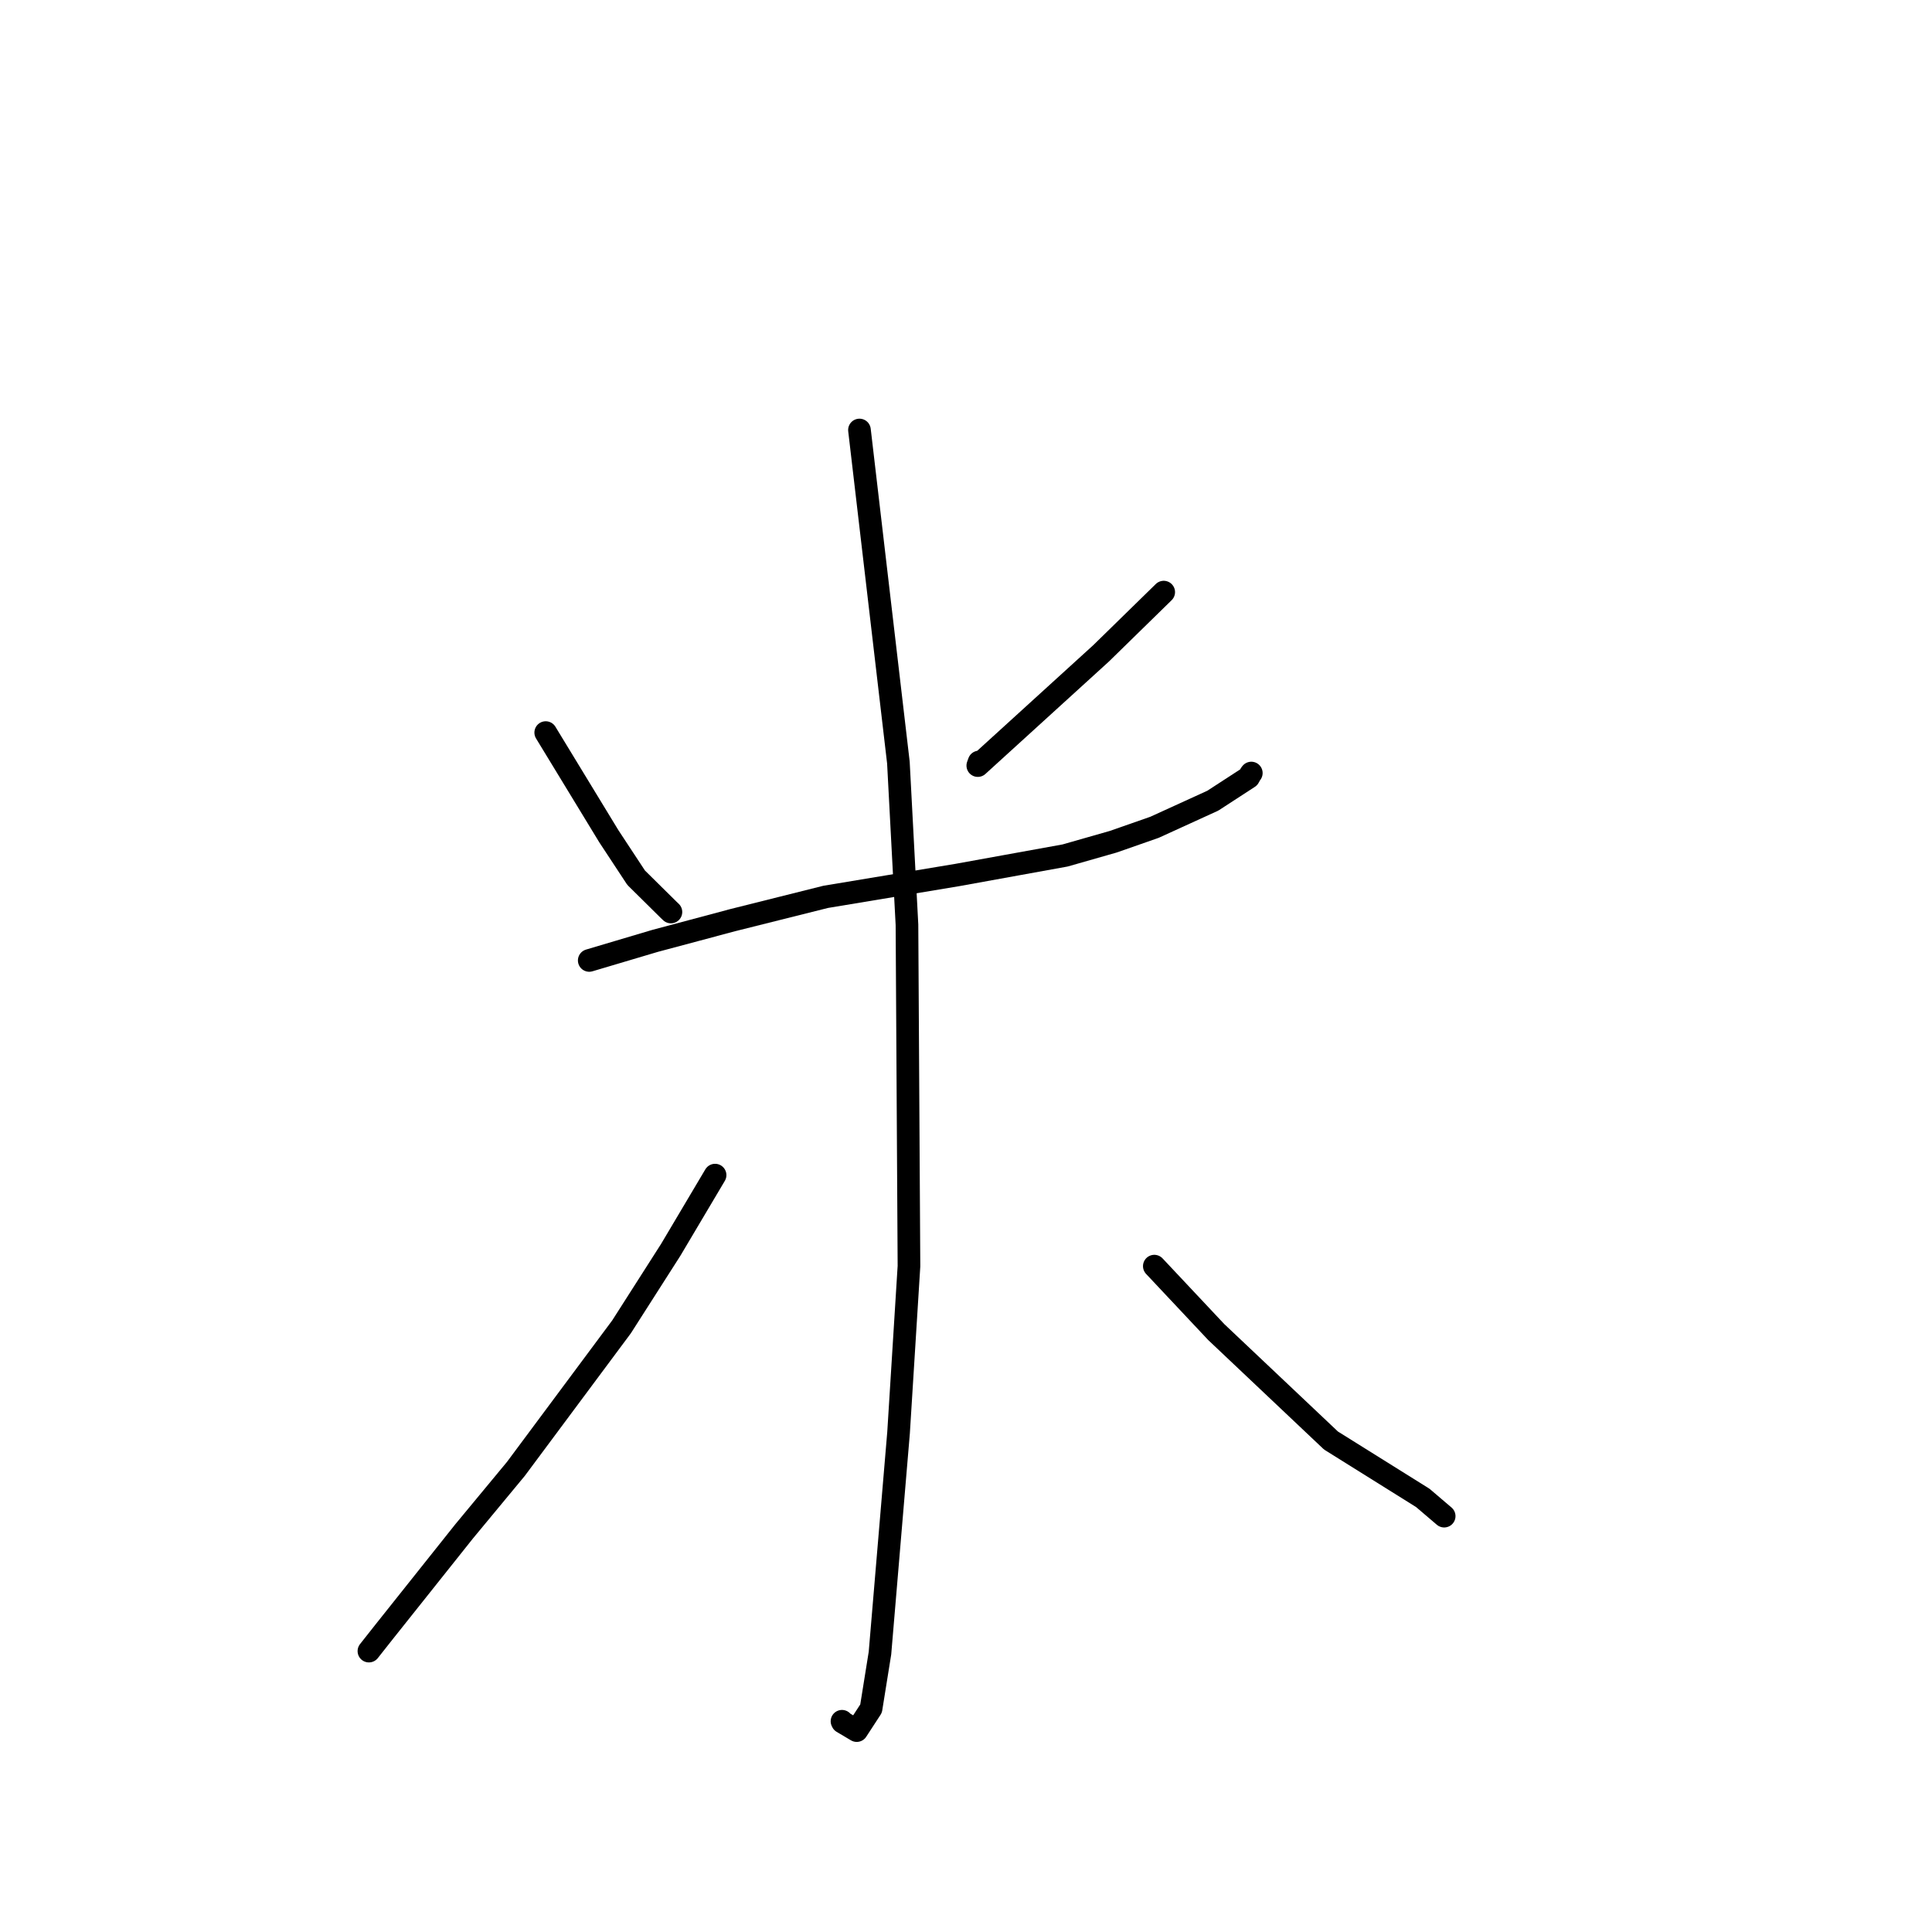 <?xml version="1.0" standalone="no"?>
    <svg width="256" height="256" xmlns="http://www.w3.org/2000/svg" version="1.1">
    <polyline stroke="black" stroke-width="3" stroke-linecap="round" fill="transparent" stroke-linejoin="round" points="72.311 97.071 80.681 110.818 84.292 116.302 88.594 120.553 88.901 120.845 " />
        <polyline stroke="black" stroke-width="3" stroke-linecap="round" fill="transparent" stroke-linejoin="round" points="154.198 78.458 145.9 86.572 129.563 101.444 129.735 100.966 " />
        <polyline stroke="black" stroke-width="3" stroke-linecap="round" fill="transparent" stroke-linejoin="round" points="78.077 127.264 86.775 124.679 97.071 121.928 109.409 118.838 126.795 115.952 141.132 113.355 147.511 111.533 152.976 109.622 160.699 106.097 165.459 103.004 165.713 102.546 165.796 102.444 165.805 102.432 " />
        <polyline stroke="black" stroke-width="3" stroke-linecap="round" fill="transparent" stroke-linejoin="round" points="113.883 56.978 119.042 101.04 120.178 122.535 120.443 167.768 119.063 189.845 116.601 219.042 115.42 226.399 113.521 229.313 111.624 228.188 111.569 228.076 " />
        <polyline stroke="black" stroke-width="3" stroke-linecap="round" fill="transparent" stroke-linejoin="round" points="94.752 155.709 88.873 165.614 82.357 175.814 68.357 194.636 61.496 202.918 50.949 216.164 49.071 218.542 48.883 218.779 " />
        <polyline stroke="black" stroke-width="3" stroke-linecap="round" fill="transparent" stroke-linejoin="round" points="152.953 167.77 161.157 176.503 176.363 190.878 188.527 198.479 191.126 200.696 191.361 200.896 " />
        </svg>